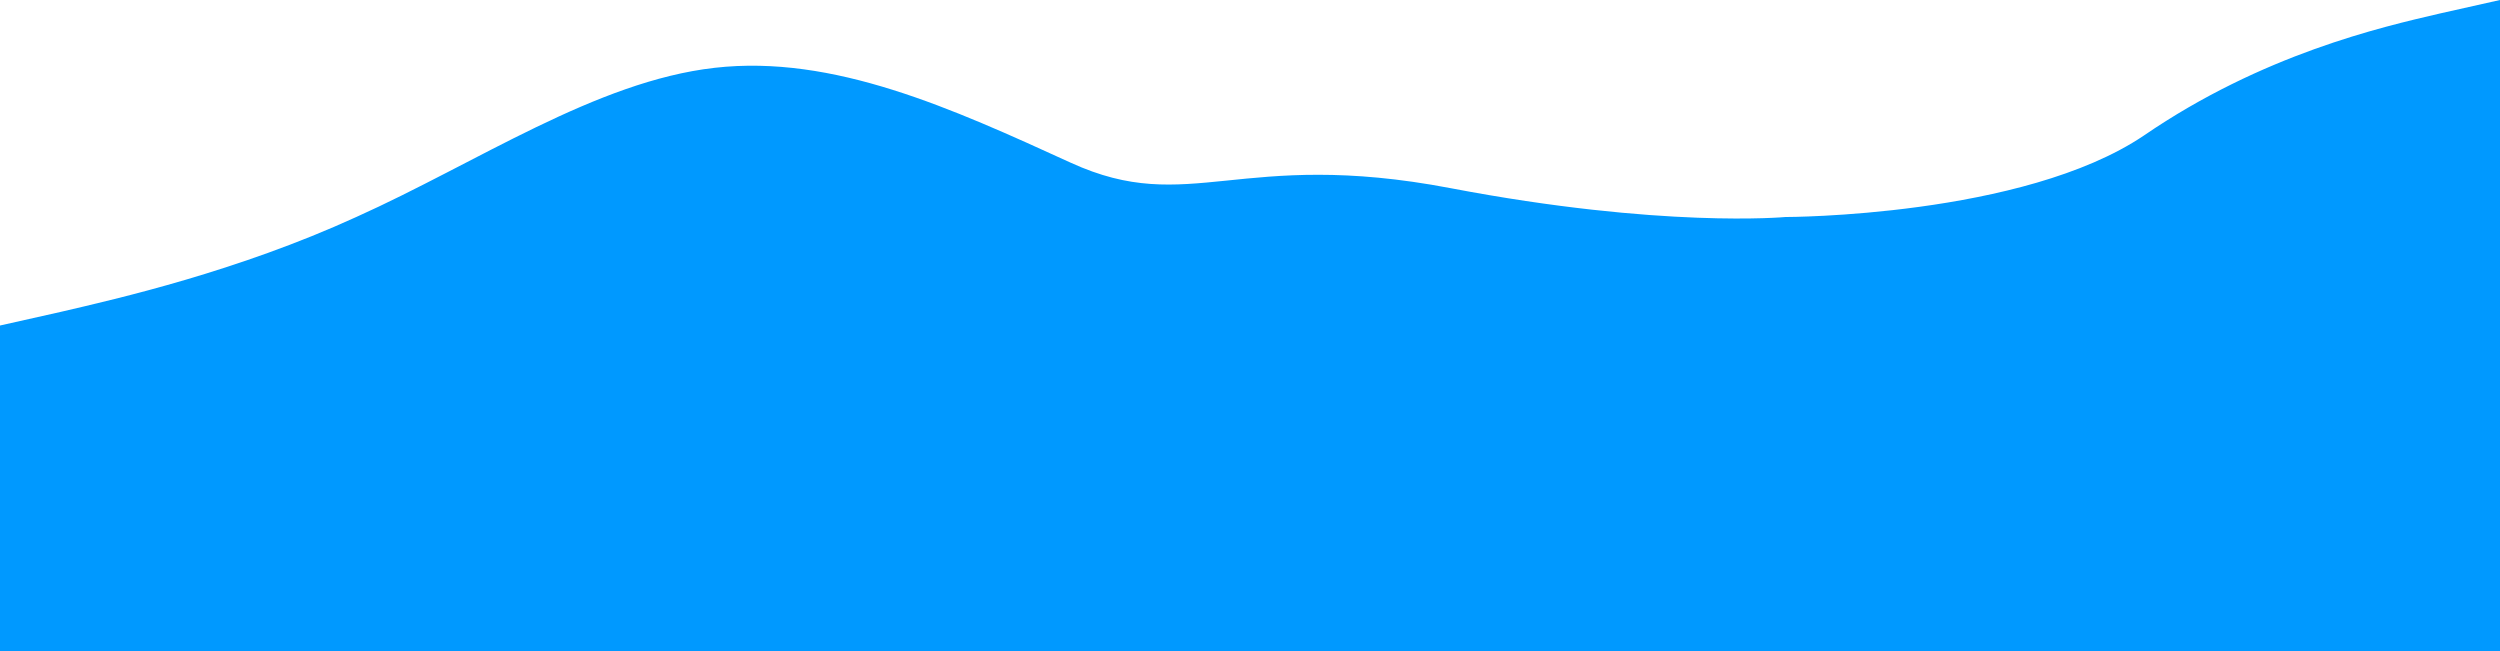 <svg width="1920" height="500" viewBox="0 0 1920 500" fill="none" xmlns="http://www.w3.org/2000/svg">
<path fill-rule="evenodd" clip-rule="evenodd" d="M0 250L46.4 239.583C91.2 229.167 182.4 208.333 273.6 166.667C366.4 125 457.6 62.5 548.8 52.083C640 41.667 731.2 83.333 822.4 125C913.6 166.667 951.5 113.5 1114 144.5C1276.5 175.5 1371.2 166.667 1371.2 166.667C1371.2 166.667 1553.6 166.667 1646.4 104.167C1737.6 41.667 1828.8 20.833 1873.6 10.417L1920 0V500H1873.6C1828.8 500 1737.6 500 1646.4 500C1553.6 500 1462.4 500 1371.2 500C1280 500 1188.8 500 1097.6 500C1006.4 500 913.6 500 822.4 500C731.2 500 640 500 548.8 500C457.6 500 366.4 500 273.6 500C182.4 500 91.2 500 46.4 500H0V250Z" fill="#0099FF"/>
</svg>

